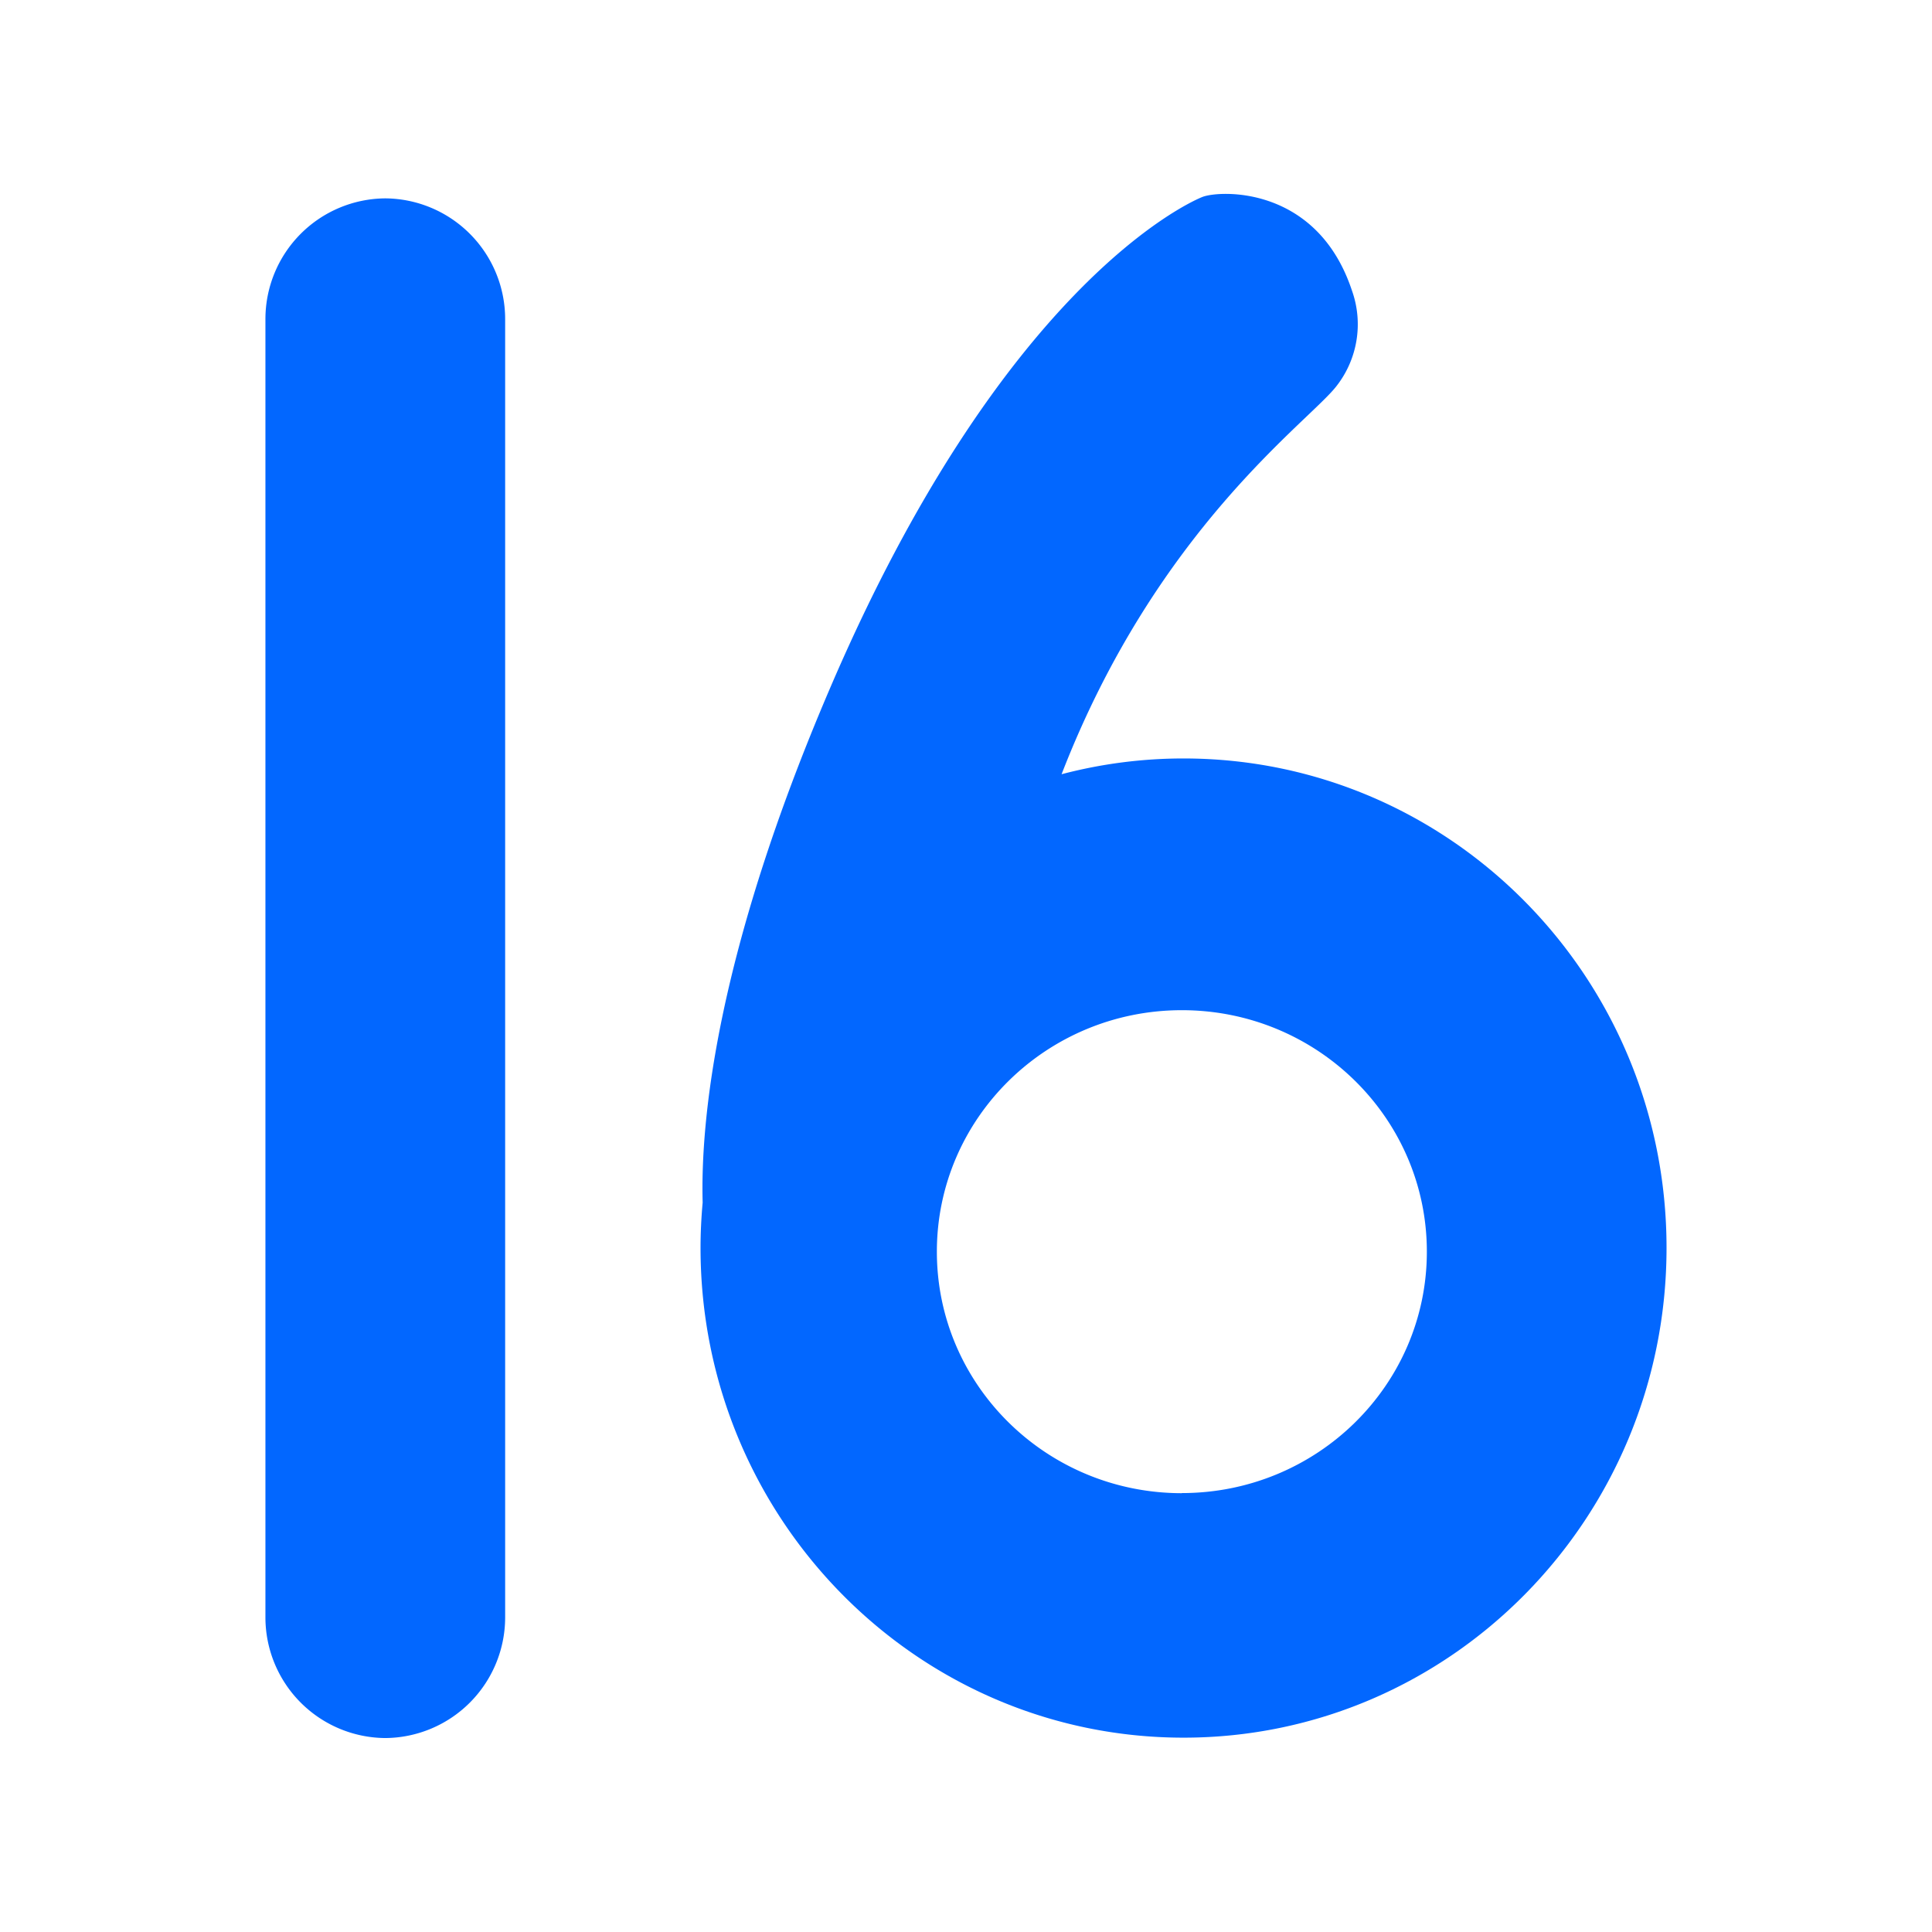 <svg id="Layer_1" data-name="Layer 1" xmlns="http://www.w3.org/2000/svg" viewBox="0 0 512 512"><defs><style>.cls-1{fill:#0267ff;}</style></defs><g id="Blue"><path class="cls-1" d="M313.66,201a126.79,126.79,0,0,0-32.33,4.18C306.58,140,347,111.71,354.22,102.27A26.6,26.6,0,0,0,358.28,77c-9.27-27.94-35.16-26.6-39.67-24.79S265.43,76.57,220.13,182c-30.39,70.76-34.5,115.14-33.92,136.69-.36,4-.56,8-.56,12,0,71.69,57.31,129.81,128,129.81s128-58.12,128-129.81S384.35,201,313.66,201Zm-.45,194.71c-35.86,0-64.93-28.65-64.93-64s29.07-64,64.93-64,64.92,28.65,64.92,64S349.06,395.68,313.21,395.68Z"/><path class="cls-1" d="M102.1,52.57h0a32,32,0,0,0-31.76,32V428.6a32,32,0,0,0,31.76,32h0a32,32,0,0,0,31.77-32V84.54A32,32,0,0,0,102.1,52.57Z"/></g></svg>